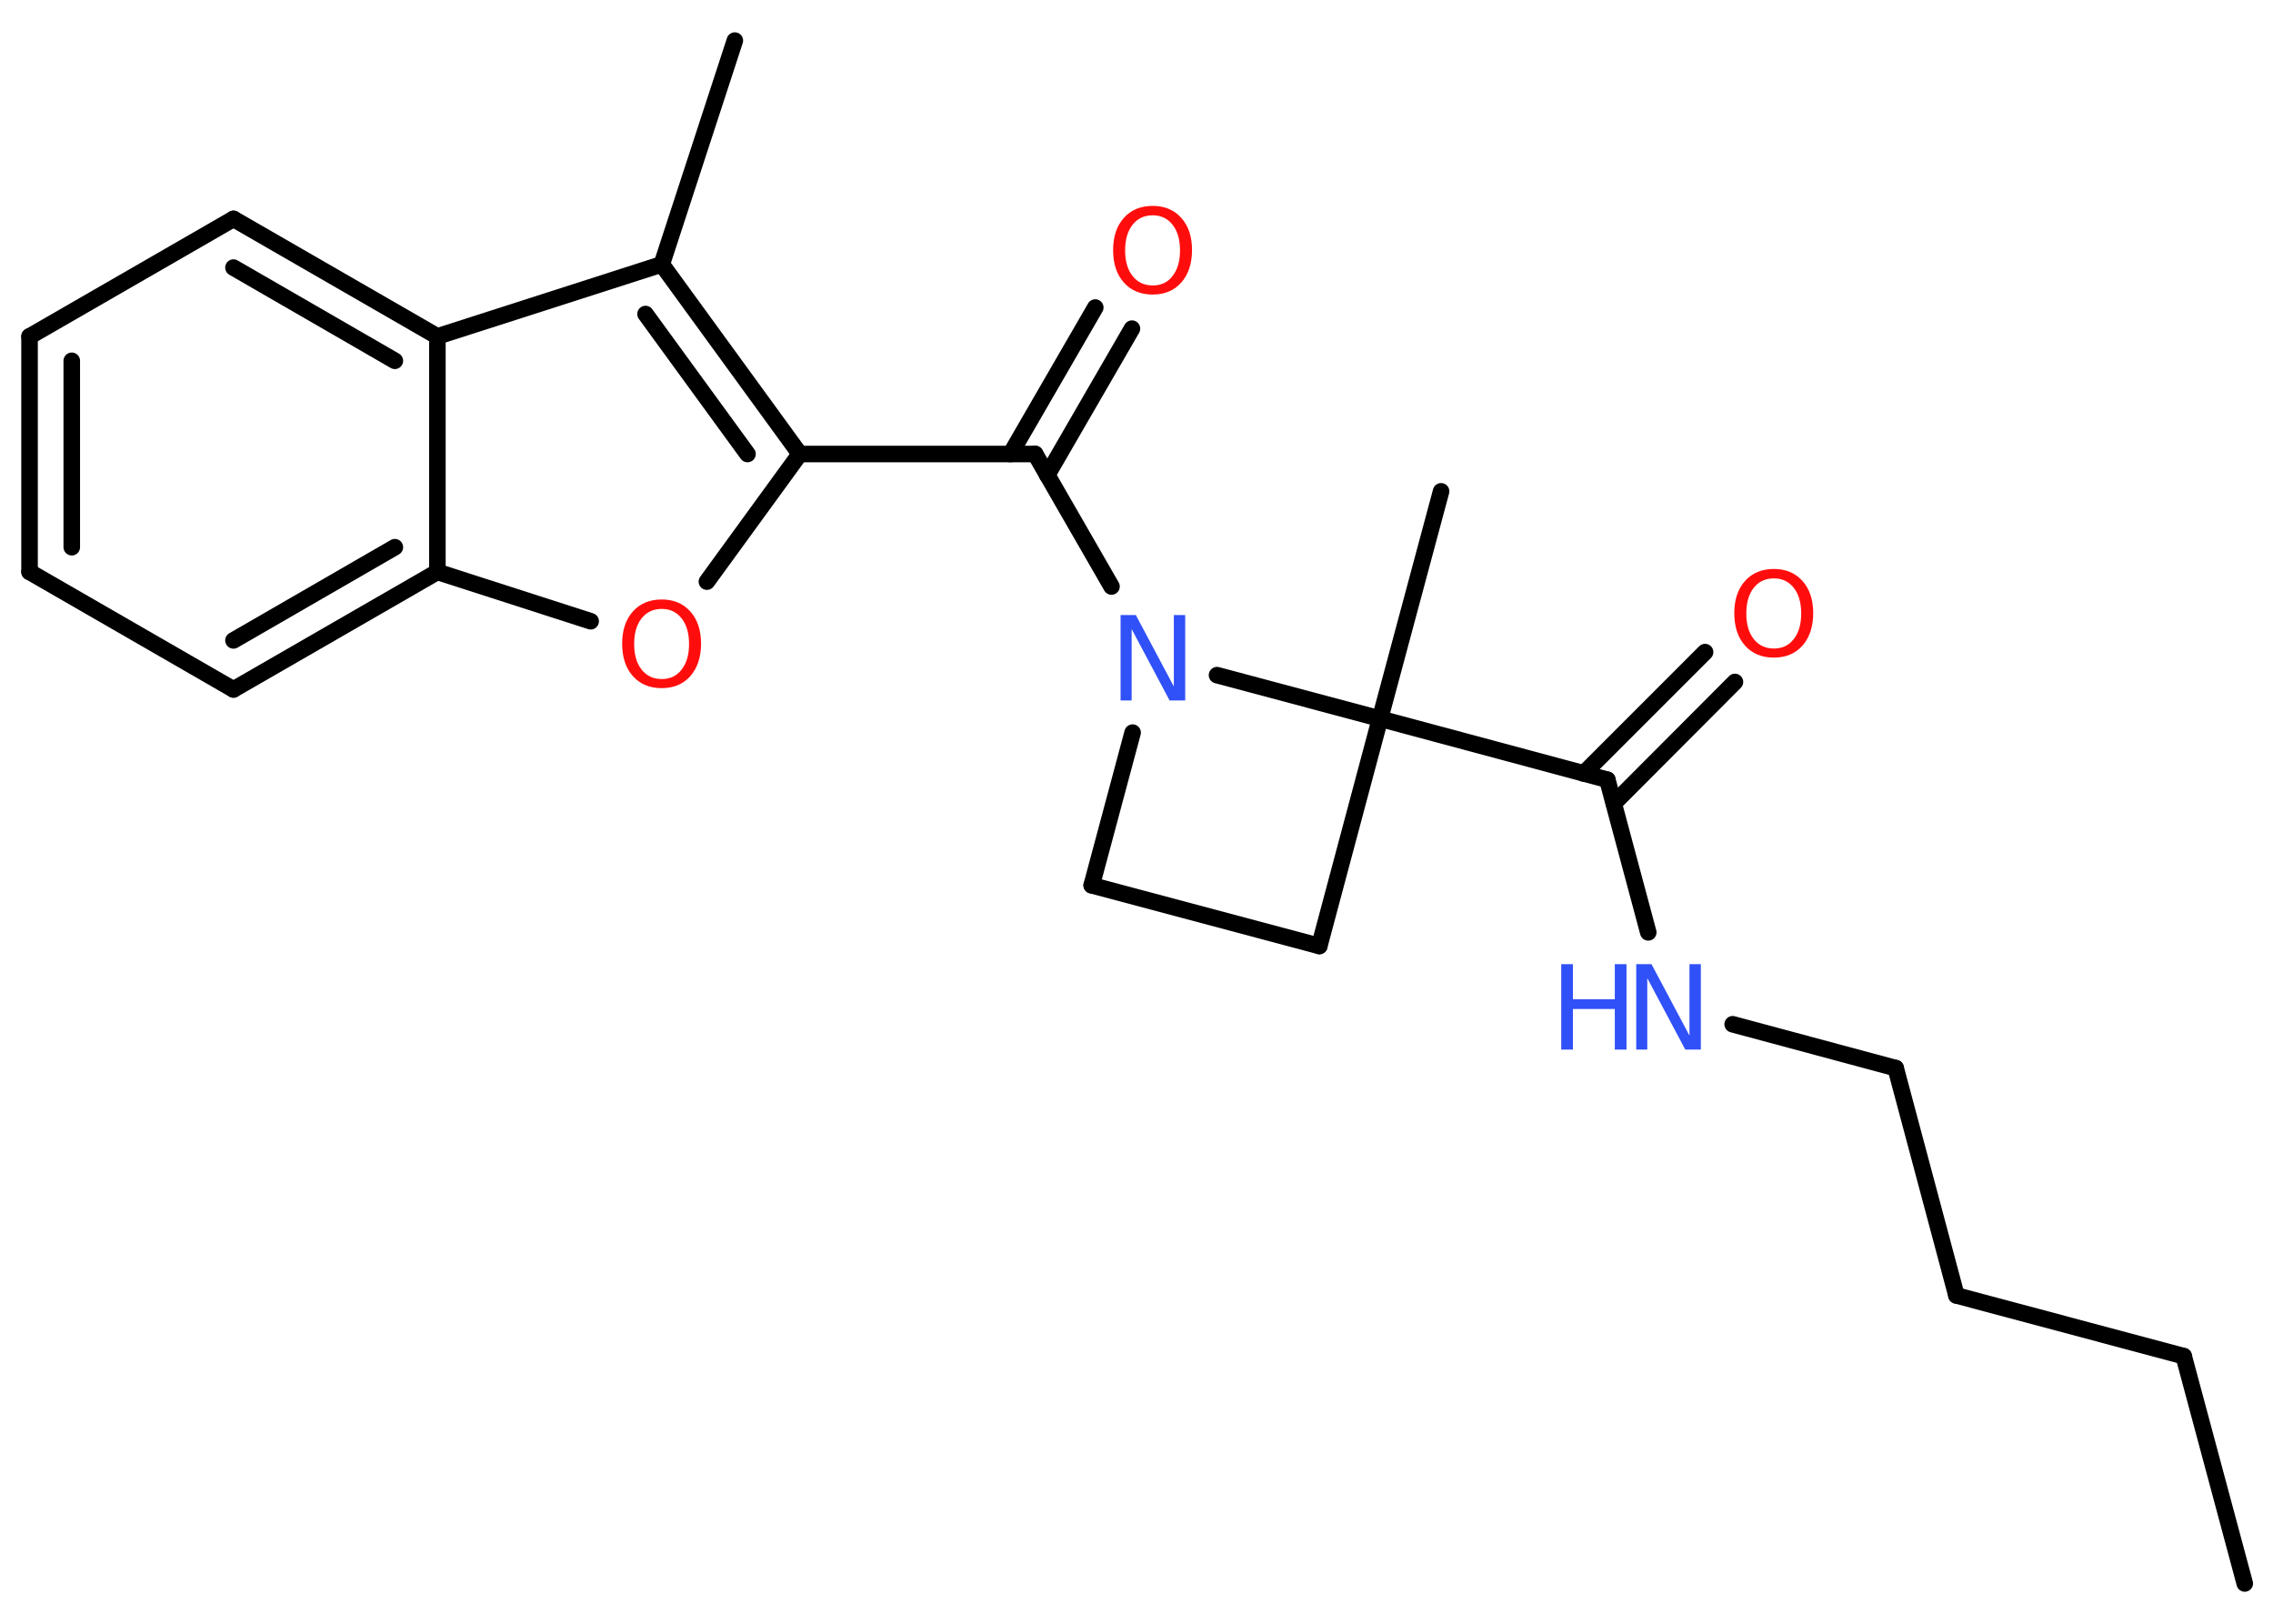 <?xml version='1.0' encoding='UTF-8'?>
<!DOCTYPE svg PUBLIC "-//W3C//DTD SVG 1.1//EN" "http://www.w3.org/Graphics/SVG/1.1/DTD/svg11.dtd">
<svg version='1.2' xmlns='http://www.w3.org/2000/svg' xmlns:xlink='http://www.w3.org/1999/xlink' width='70.0mm' height='50.0mm' viewBox='0 0 70.0 50.0'>
  <desc>Generated by the Chemistry Development Kit (http://github.com/cdk)</desc>
  <g stroke-linecap='round' stroke-linejoin='round' stroke='#000000' stroke-width='.51' fill='#FF0D0D'>
    <rect x='.0' y='.0' width='70.0' height='50.0' fill='#FFFFFF' stroke='none'/>
    <g id='mol1' class='mol'>
      <line id='mol1bnd1' class='bond' x1='69.13' y1='48.76' x2='67.25' y2='41.76'/>
      <line id='mol1bnd2' class='bond' x1='67.25' y1='41.76' x2='60.25' y2='39.89'/>
      <line id='mol1bnd3' class='bond' x1='60.25' y1='39.89' x2='58.38' y2='32.89'/>
      <line id='mol1bnd4' class='bond' x1='58.38' y1='32.89' x2='53.36' y2='31.54'/>
      <line id='mol1bnd5' class='bond' x1='50.76' y1='28.71' x2='49.5' y2='24.01'/>
      <g id='mol1bnd6' class='bond'>
        <line x1='48.77' y1='23.82' x2='52.51' y2='20.08'/>
        <line x1='49.7' y1='24.74' x2='53.43' y2='21.0'/>
      </g>
      <line id='mol1bnd7' class='bond' x1='49.5' y1='24.01' x2='42.5' y2='22.13'/>
      <line id='mol1bnd8' class='bond' x1='42.5' y1='22.13' x2='44.38' y2='15.13'/>
      <line id='mol1bnd9' class='bond' x1='42.5' y1='22.13' x2='40.63' y2='29.13'/>
      <line id='mol1bnd10' class='bond' x1='40.63' y1='29.13' x2='33.62' y2='27.26'/>
      <line id='mol1bnd11' class='bond' x1='33.62' y1='27.26' x2='34.88' y2='22.56'/>
      <line id='mol1bnd12' class='bond' x1='42.5' y1='22.13' x2='37.48' y2='20.79'/>
      <line id='mol1bnd13' class='bond' x1='34.23' y1='18.06' x2='31.88' y2='13.98'/>
      <g id='mol1bnd14' class='bond'>
        <line x1='31.12' y1='13.98' x2='33.73' y2='9.47'/>
        <line x1='32.25' y1='14.63' x2='34.86' y2='10.12'/>
      </g>
      <line id='mol1bnd15' class='bond' x1='31.88' y1='13.98' x2='24.63' y2='13.98'/>
      <line id='mol1bnd16' class='bond' x1='24.63' y1='13.98' x2='21.77' y2='17.91'/>
      <line id='mol1bnd17' class='bond' x1='18.19' y1='19.13' x2='13.47' y2='17.61'/>
      <g id='mol1bnd18' class='bond'>
        <line x1='7.19' y1='21.23' x2='13.47' y2='17.61'/>
        <line x1='7.19' y1='19.72' x2='12.16' y2='16.85'/>
      </g>
      <line id='mol1bnd19' class='bond' x1='7.19' y1='21.23' x2='.91' y2='17.61'/>
      <g id='mol1bnd20' class='bond'>
        <line x1='.91' y1='10.36' x2='.91' y2='17.61'/>
        <line x1='2.21' y1='11.11' x2='2.21' y2='16.85'/>
      </g>
      <line id='mol1bnd21' class='bond' x1='.91' y1='10.36' x2='7.19' y2='6.74'/>
      <g id='mol1bnd22' class='bond'>
        <line x1='13.47' y1='10.36' x2='7.19' y2='6.74'/>
        <line x1='12.16' y1='11.11' x2='7.19' y2='8.24'/>
      </g>
      <line id='mol1bnd23' class='bond' x1='13.47' y1='17.61' x2='13.47' y2='10.36'/>
      <line id='mol1bnd24' class='bond' x1='13.47' y1='10.36' x2='20.38' y2='8.14'/>
      <g id='mol1bnd25' class='bond'>
        <line x1='24.63' y1='13.98' x2='20.38' y2='8.14'/>
        <line x1='23.02' y1='13.98' x2='19.88' y2='9.67'/>
      </g>
      <line id='mol1bnd26' class='bond' x1='20.38' y1='8.14' x2='22.63' y2='1.25'/>
      <g id='mol1atm5' class='atom'>
        <path d='M50.38 29.69h.48l1.17 2.2v-2.2h.35v2.63h-.48l-1.17 -2.2v2.2h-.34v-2.63z' stroke='none' fill='#3050F8'/>
        <path d='M48.08 29.69h.36v1.08h1.29v-1.08h.36v2.63h-.36v-1.25h-1.29v1.25h-.36v-2.63z' stroke='none' fill='#3050F8'/>
      </g>
      <path id='mol1atm7' class='atom' d='M54.63 17.81q-.39 .0 -.62 .29q-.23 .29 -.23 .79q.0 .5 .23 .79q.23 .29 .62 .29q.39 .0 .61 -.29q.23 -.29 .23 -.79q.0 -.5 -.23 -.79q-.23 -.29 -.61 -.29zM54.63 17.52q.55 .0 .88 .37q.33 .37 .33 .99q.0 .62 -.33 1.0q-.33 .37 -.88 .37q-.56 .0 -.89 -.37q-.33 -.37 -.33 -1.0q.0 -.62 .33 -.99q.33 -.37 .89 -.37z' stroke='none'/>
      <path id='mol1atm12' class='atom' d='M34.5 18.94h.48l1.17 2.2v-2.2h.35v2.63h-.48l-1.17 -2.2v2.2h-.34v-2.63z' stroke='none' fill='#3050F8'/>
      <path id='mol1atm14' class='atom' d='M35.5 6.63q-.39 .0 -.62 .29q-.23 .29 -.23 .79q.0 .5 .23 .79q.23 .29 .62 .29q.39 .0 .61 -.29q.23 -.29 .23 -.79q.0 -.5 -.23 -.79q-.23 -.29 -.61 -.29zM35.5 6.34q.55 .0 .88 .37q.33 .37 .33 .99q.0 .62 -.33 1.0q-.33 .37 -.88 .37q-.56 .0 -.89 -.37q-.33 -.37 -.33 -1.0q.0 -.62 .33 -.99q.33 -.37 .89 -.37z' stroke='none'/>
      <path id='mol1atm16' class='atom' d='M20.38 18.75q-.39 .0 -.62 .29q-.23 .29 -.23 .79q.0 .5 .23 .79q.23 .29 .62 .29q.39 .0 .61 -.29q.23 -.29 .23 -.79q.0 -.5 -.23 -.79q-.23 -.29 -.61 -.29zM20.38 18.46q.55 .0 .88 .37q.33 .37 .33 .99q.0 .62 -.33 1.0q-.33 .37 -.88 .37q-.56 .0 -.89 -.37q-.33 -.37 -.33 -1.0q.0 -.62 .33 -.99q.33 -.37 .89 -.37z' stroke='none'/>
    </g>
  </g>
</svg>
